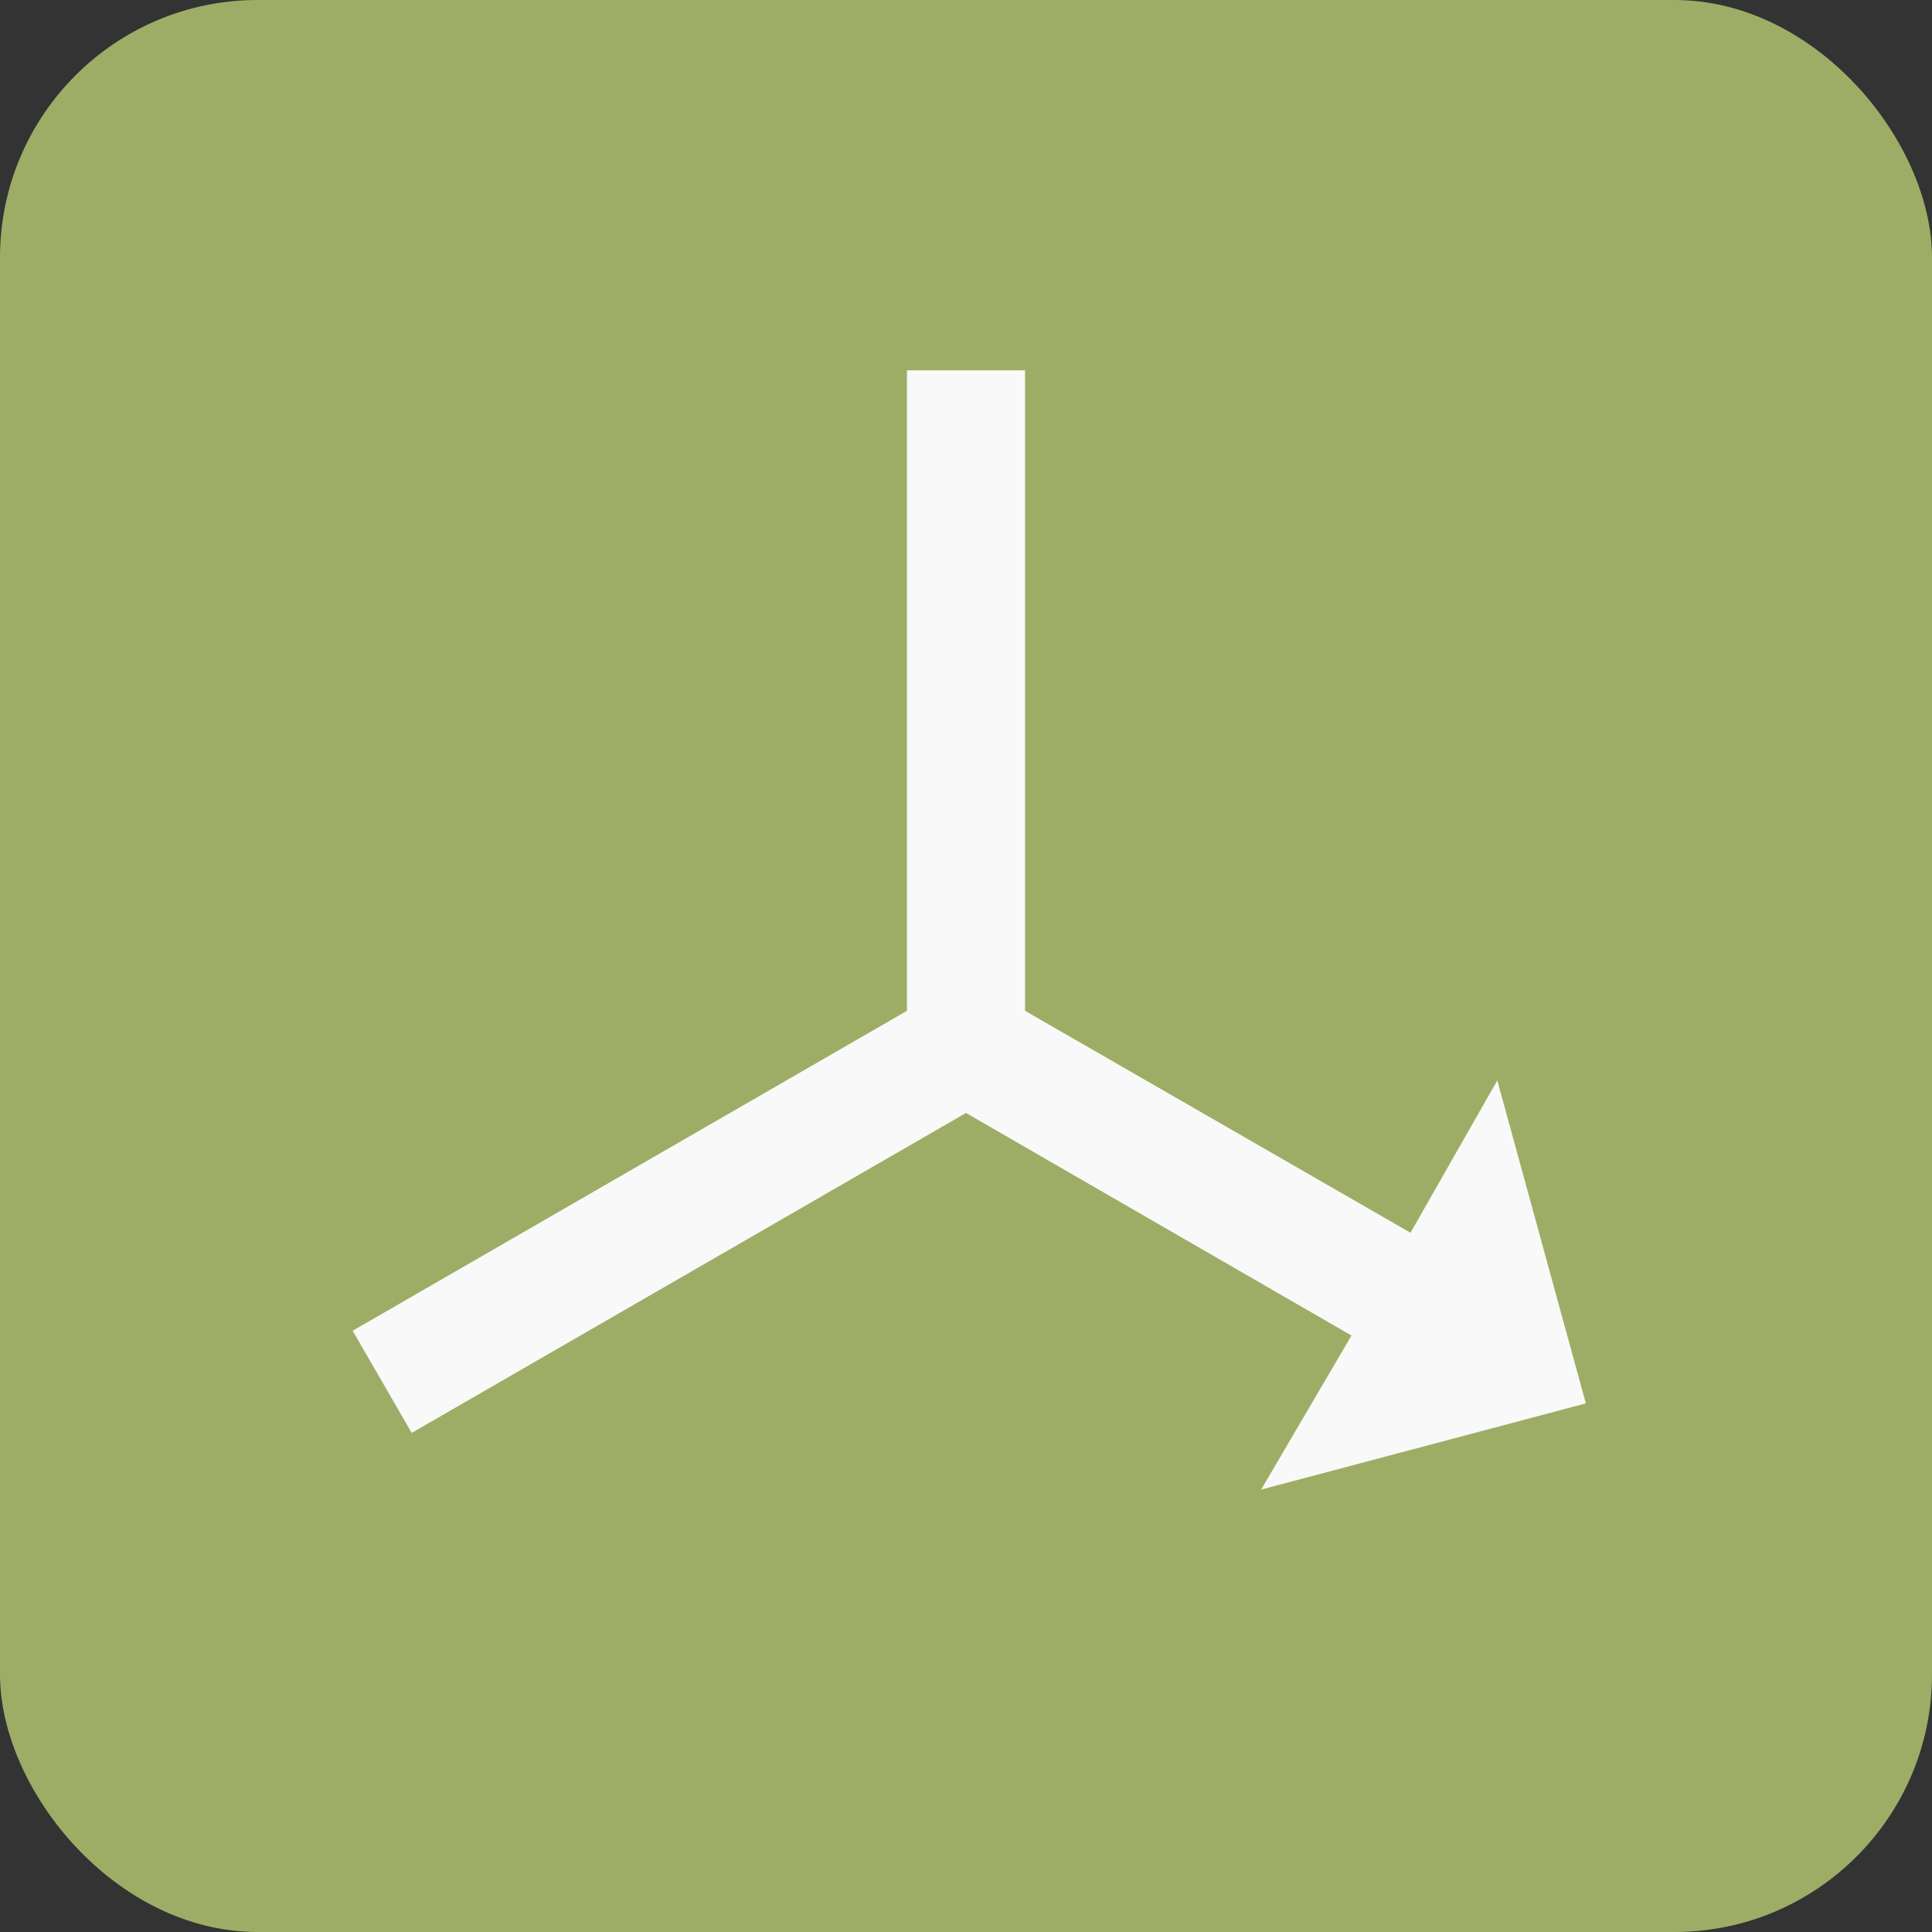 <svg width="30" height="30" viewBox="0 0 30 30" fill="none" xmlns="http://www.w3.org/2000/svg">
<rect x="0" y="0" width="30" height="30" fill="#333333" stroke="none"/>
<rect width="30" height="30" rx="4" fill="#9EAD66"/>
<path d="M24.625 21.792L19.583 23.13L20.986 20.738L15 17.282L6.393 22.25L5.476 20.664L14.083 15.696V5.75H15.917V15.696L21.902 19.142L23.25 16.777L24.625 21.792Z" fill="#F9F9F9"/>
</svg>
